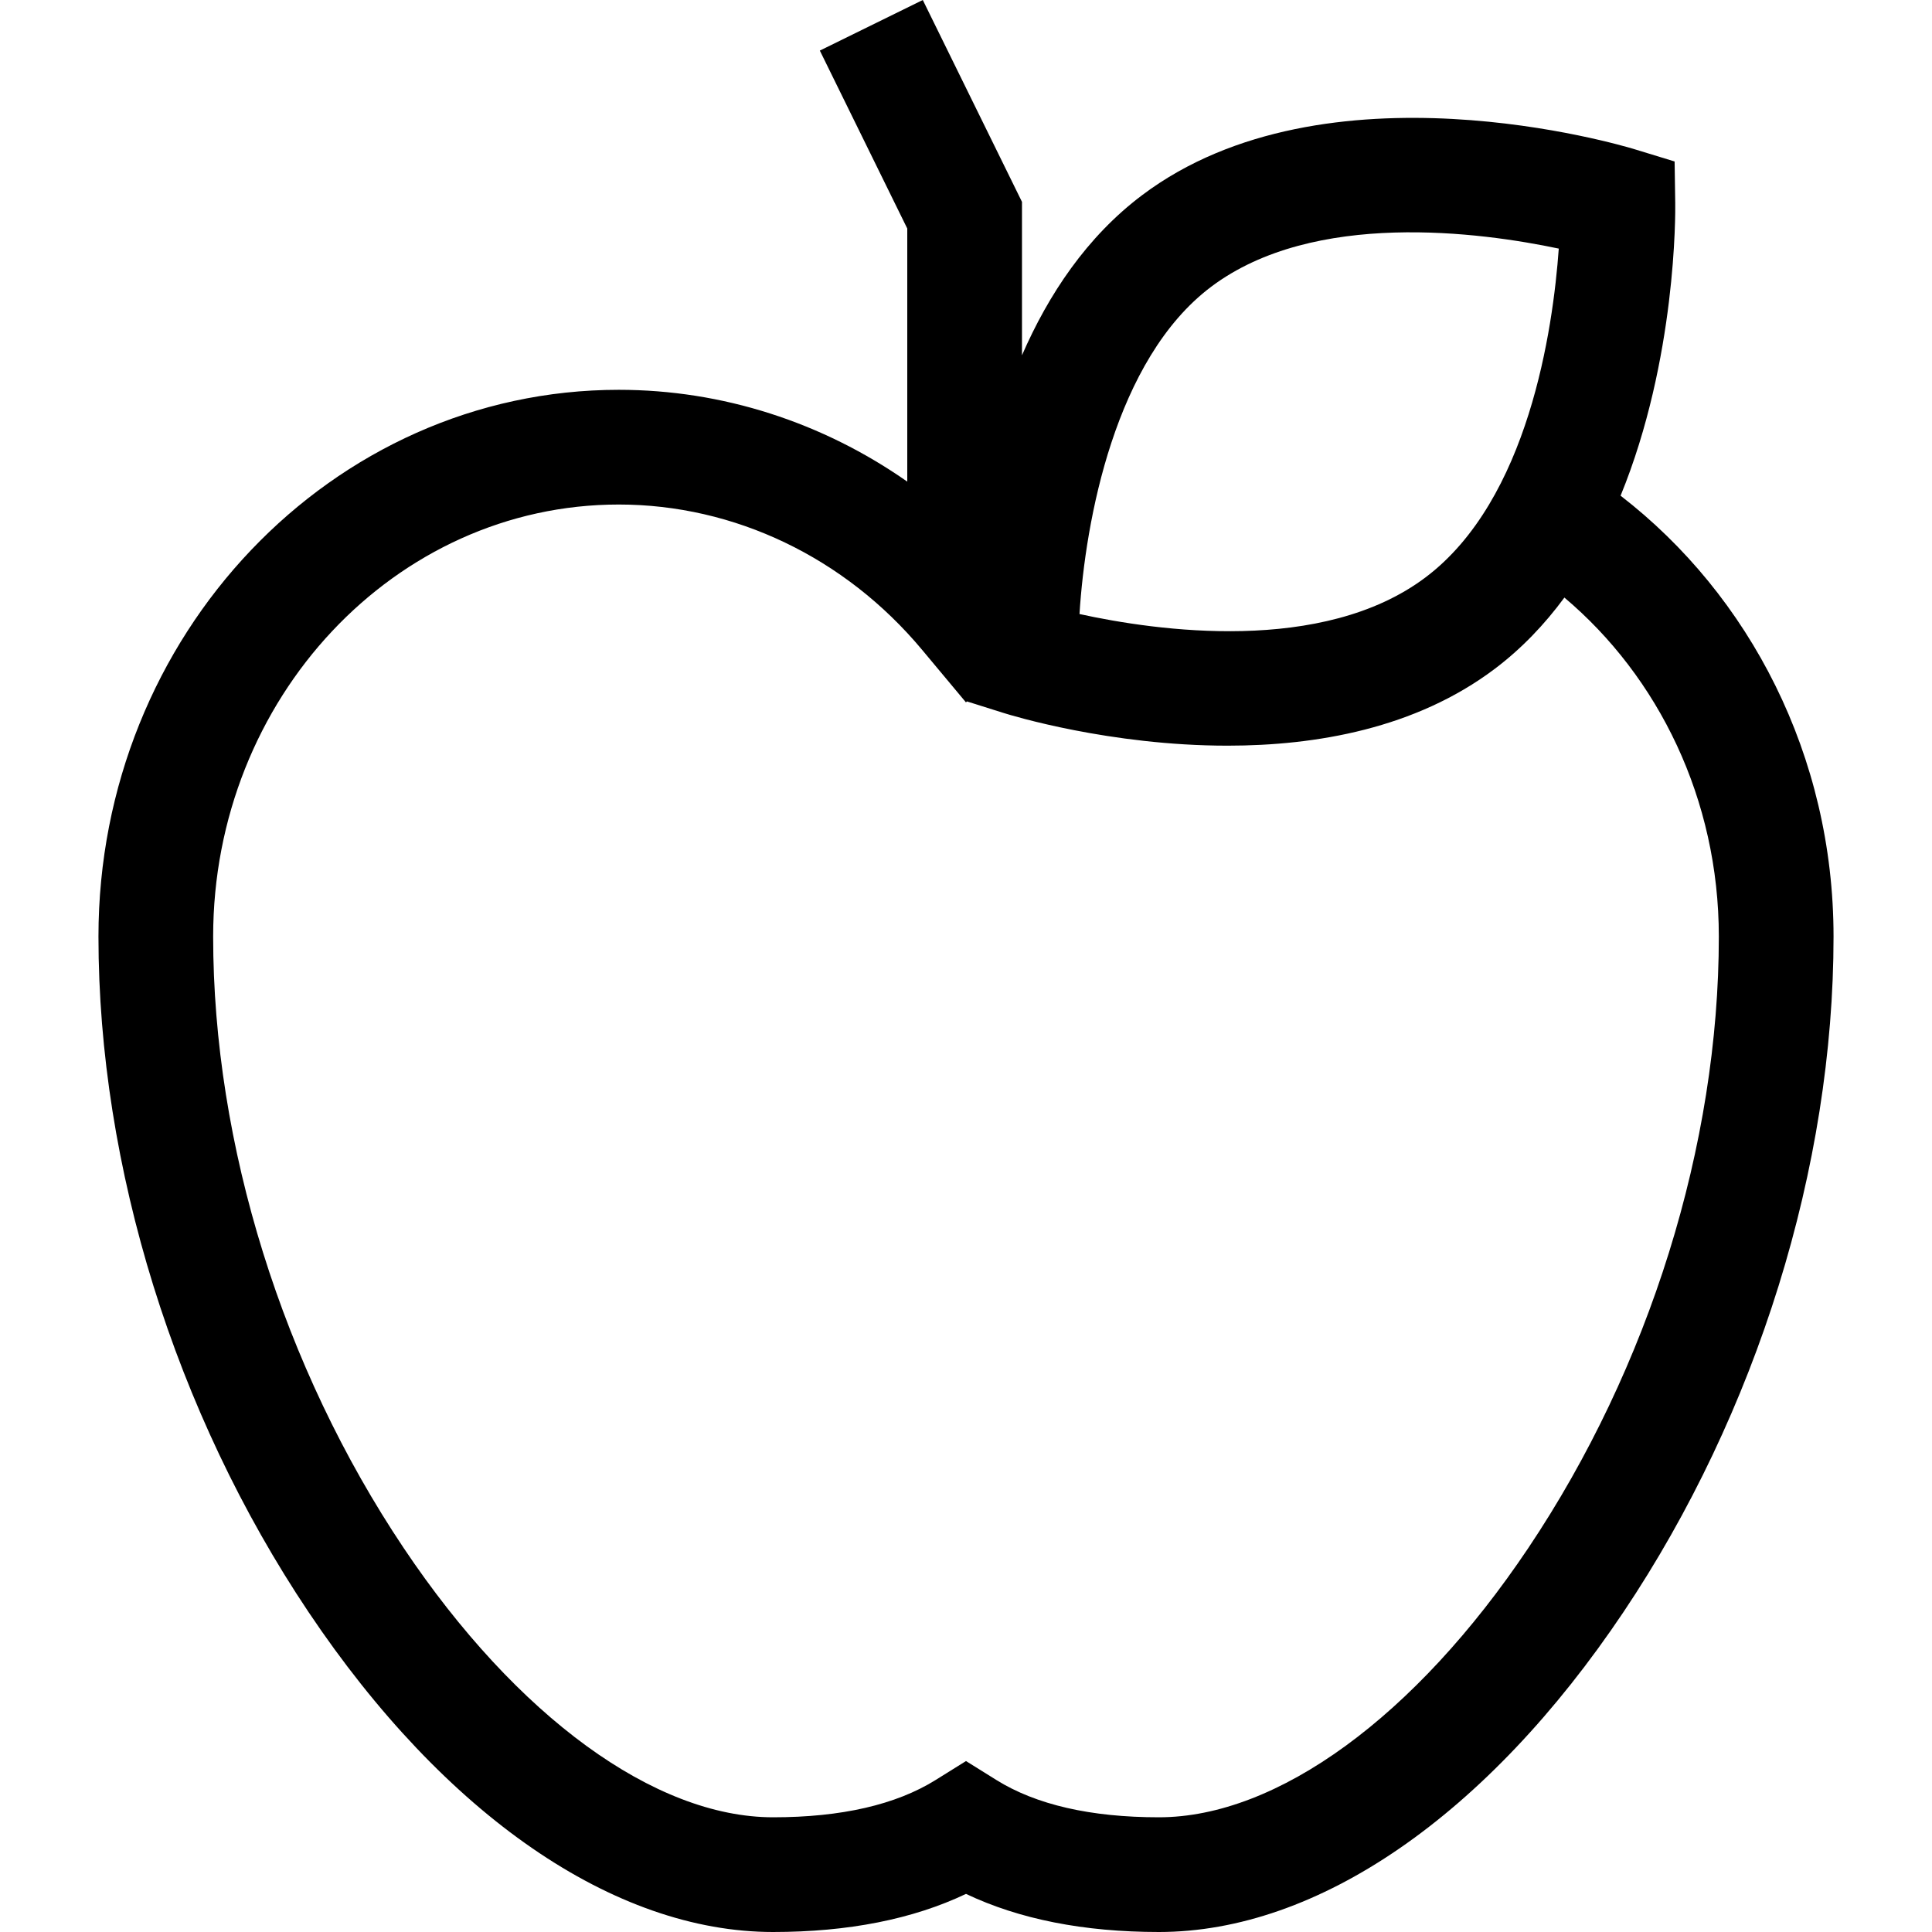 <?xml version="1.0" encoding="iso-8859-1"?>
<!-- Generator: Adobe Illustrator 19.0.0, SVG Export Plug-In . SVG Version: 6.00 Build 0)  -->
<svg version="1.1" id="Capa_1" xmlns="http://www.w3.org/2000/svg" xmlns:xlink="http://www.w3.org/1999/xlink" x="0px" y="0px"
	 viewBox="0 0 512 512" style="enable-background:new 0 0 512 512;" xml:space="preserve">
<g>
	<g>
		<path d="M429.471,131.365c14.835-36.24,14.518-75.116,14.483-77.503l-0.165-11.07l-10.587-3.237
			c-3.319-1.014-81.852-24.445-130.503,12.147c-14.723,11.073-24.868,26.383-31.863,42.451V53.497L244.549,0l-27.283,13.406
			l23.17,47.156v67.073c-22.434-15.706-48.988-24.331-76.454-24.331c-76.033,0-137.89,65.003-137.89,144.901
			c0,60.971,20.286,126.208,55.656,178.983C117.872,481.087,162.752,512,204.879,512c19.884,0,37.03-3.393,51.122-10.099
			C270.091,508.607,287.238,512,307.121,512c42.127,0,87.007-30.913,123.131-84.812c35.37-52.774,55.656-118.011,55.656-178.983
			C485.908,200.301,463.666,157.759,429.471,131.365z M320.971,75.995c27.225-20.478,71.502-14.459,92.119-10.114
			c-1.527,21.351-8.001,66.592-35.32,87.139c-27.265,20.507-71.354,14.161-91.692,9.705
			C287.612,138.096,295.444,95.195,320.971,75.995z M404.999,410.265c-29.937,44.668-66.528,71.336-97.878,71.336
			c-18.064,0-32.557-3.327-43.078-9.888l-8.043-5.016l-8.043,5.016c-10.521,6.561-25.015,9.888-43.079,9.888
			c-31.35,0-67.94-26.668-97.878-71.337c-32.1-47.894-50.51-106.962-50.51-162.058c0-63.136,48.221-114.502,107.491-114.502
			c30.657,0,59.943,14.02,80.35,38.465l11.668,13.977l0.224-0.269l9.811,3.089c1.881,0.592,28.081,8.644,59.288,8.644
			c23.483,0,49.802-4.562,70.718-20.293c7.213-5.425,13.334-11.884,18.541-18.953c24.912,20.988,40.927,53.459,40.927,89.843
			C455.508,303.303,437.099,362.371,404.999,410.265z"/>
	</g>
</g>
<g>
</g>
<g>
</g>
<g>
</g>
<g>
</g>
<g>
</g>
<g>
</g>
<g>
</g>
<g>
</g>
<g>
</g>
<g>
</g>
<g>
</g>
<g>
</g>
<g>
</g>
<g>
</g>
<g>
</g>
</svg>
